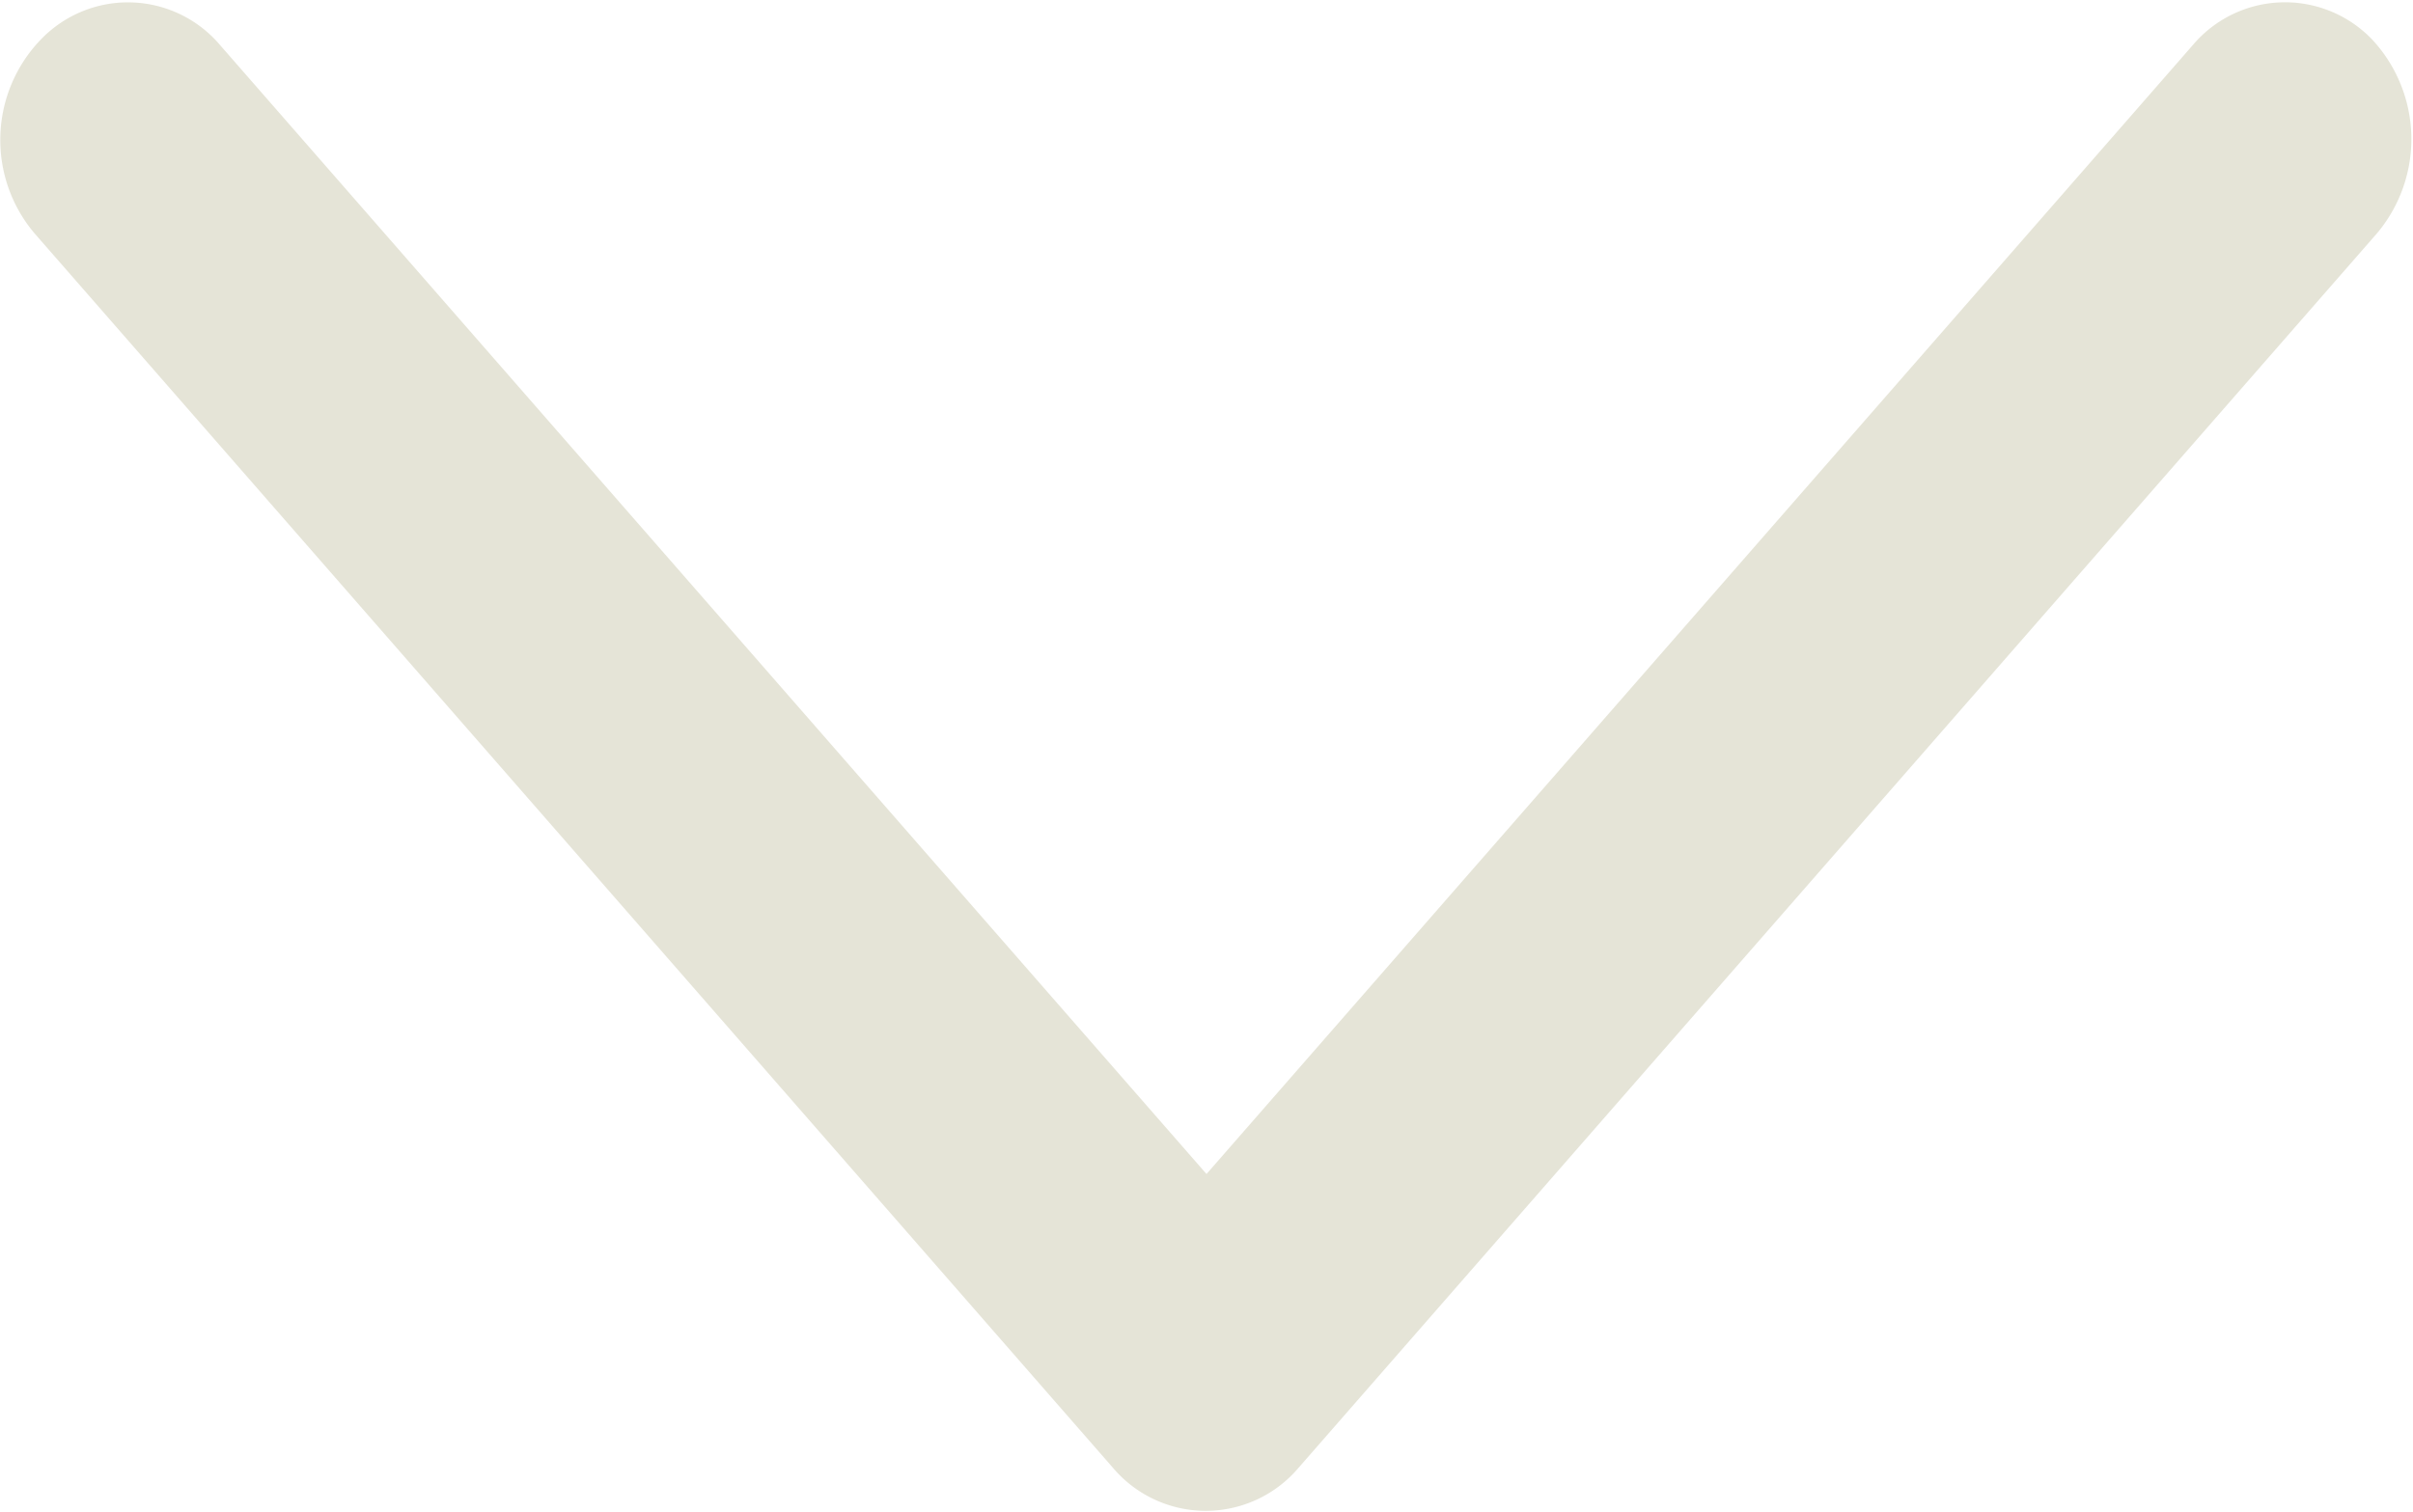 <svg xmlns="http://www.w3.org/2000/svg" width="16" height="10.031"><path d="M14.54.299L8 7.787 1.46.3A.8.8 0 00.27.263a.959.959 0 00-.04 1.286l7.15 8.187a.806.806 0 001.23 0l7.15-8.187a.97.97 0 00-.03-1.286.8.8 0 00-1.19.036z" fill="#e5e4d7"/></svg>